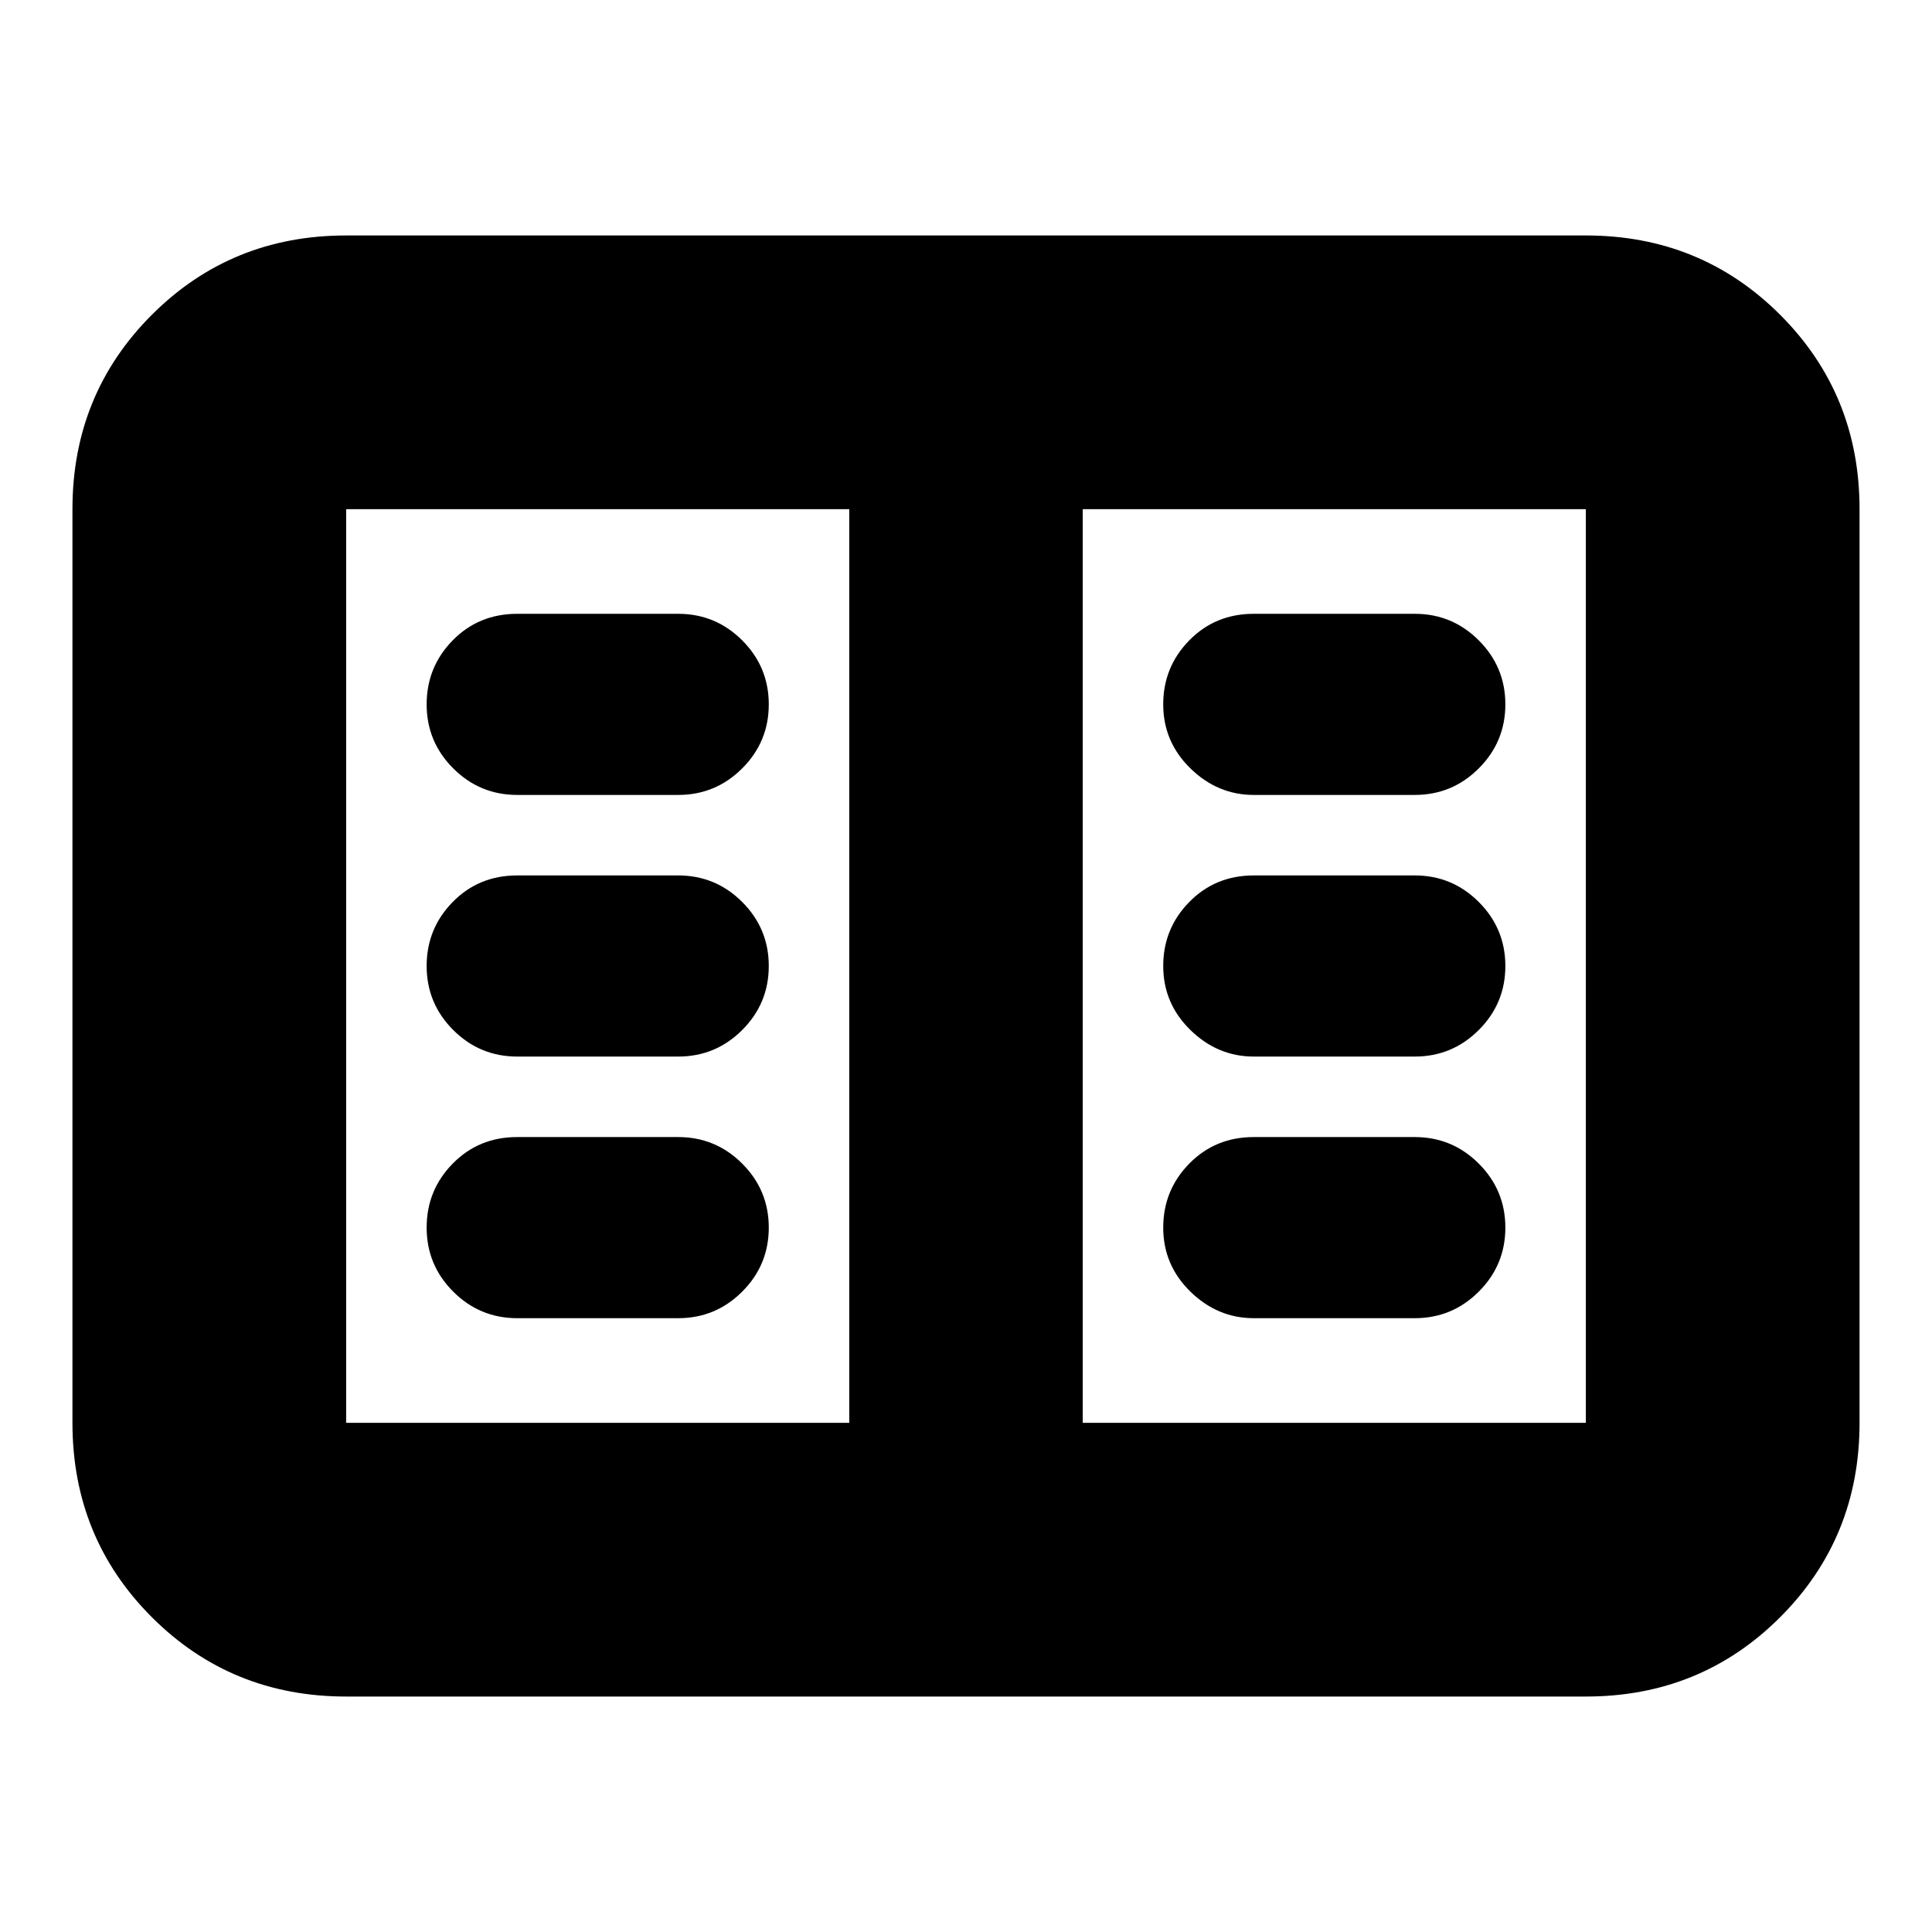 <svg xmlns="http://www.w3.org/2000/svg" height="24" viewBox="0 -960 960 960" width="24"><path d="M172-117q-57.125 0-96.563-39.438Q36-195.875 36-253v-454q0-57.125 39.438-96.562Q114.874-843 172-843h616q57.125 0 96.562 39.438Q924-764.125 924-707v454q0 57.125-39.438 96.562Q845.125-117 788-117H172Zm0-136h250v-454H172v454Zm366 0h250v-454H538v454Zm-281-52h80q18.6 0 31.8-13.2T382-350q0-18.6-13.2-31.8T337-395h-80q-19.125 0-32.062 13.2Q212-368.6 212-350t13.2 31.8Q238.4-305 257-305Zm0-130h80q18.6 0 31.8-13.2T382-480q0-18.6-13.2-31.8T337-525h-80q-19.125 0-32.062 13.2Q212-498.6 212-480t13.2 31.8Q238.4-435 257-435Zm0-130h80q18.6 0 31.8-13.2T382-610q0-18.6-13.2-31.8T337-655h-80q-19.125 0-32.062 13.2Q212-628.6 212-610t13.2 31.8Q238.4-565 257-565Zm366 260h80q18.6 0 31.8-13.2T748-350q0-18.6-13.2-31.8T703-395h-80q-19.125 0-32.062 13.2Q578-368.6 578-350t13.5 31.8Q605-305 623-305Zm0-130h80q18.6 0 31.8-13.2T748-480q0-18.6-13.2-31.8T703-525h-80q-19.125 0-32.062 13.2Q578-498.6 578-480t13.5 31.8Q605-435 623-435Zm0-130h80q18.6 0 31.8-13.2T748-610q0-18.6-13.2-31.8T703-655h-80q-19.125 0-32.062 13.2Q578-628.6 578-610t13.5 31.8Q605-565 623-565ZM422-253v-454 454Z"/></svg>